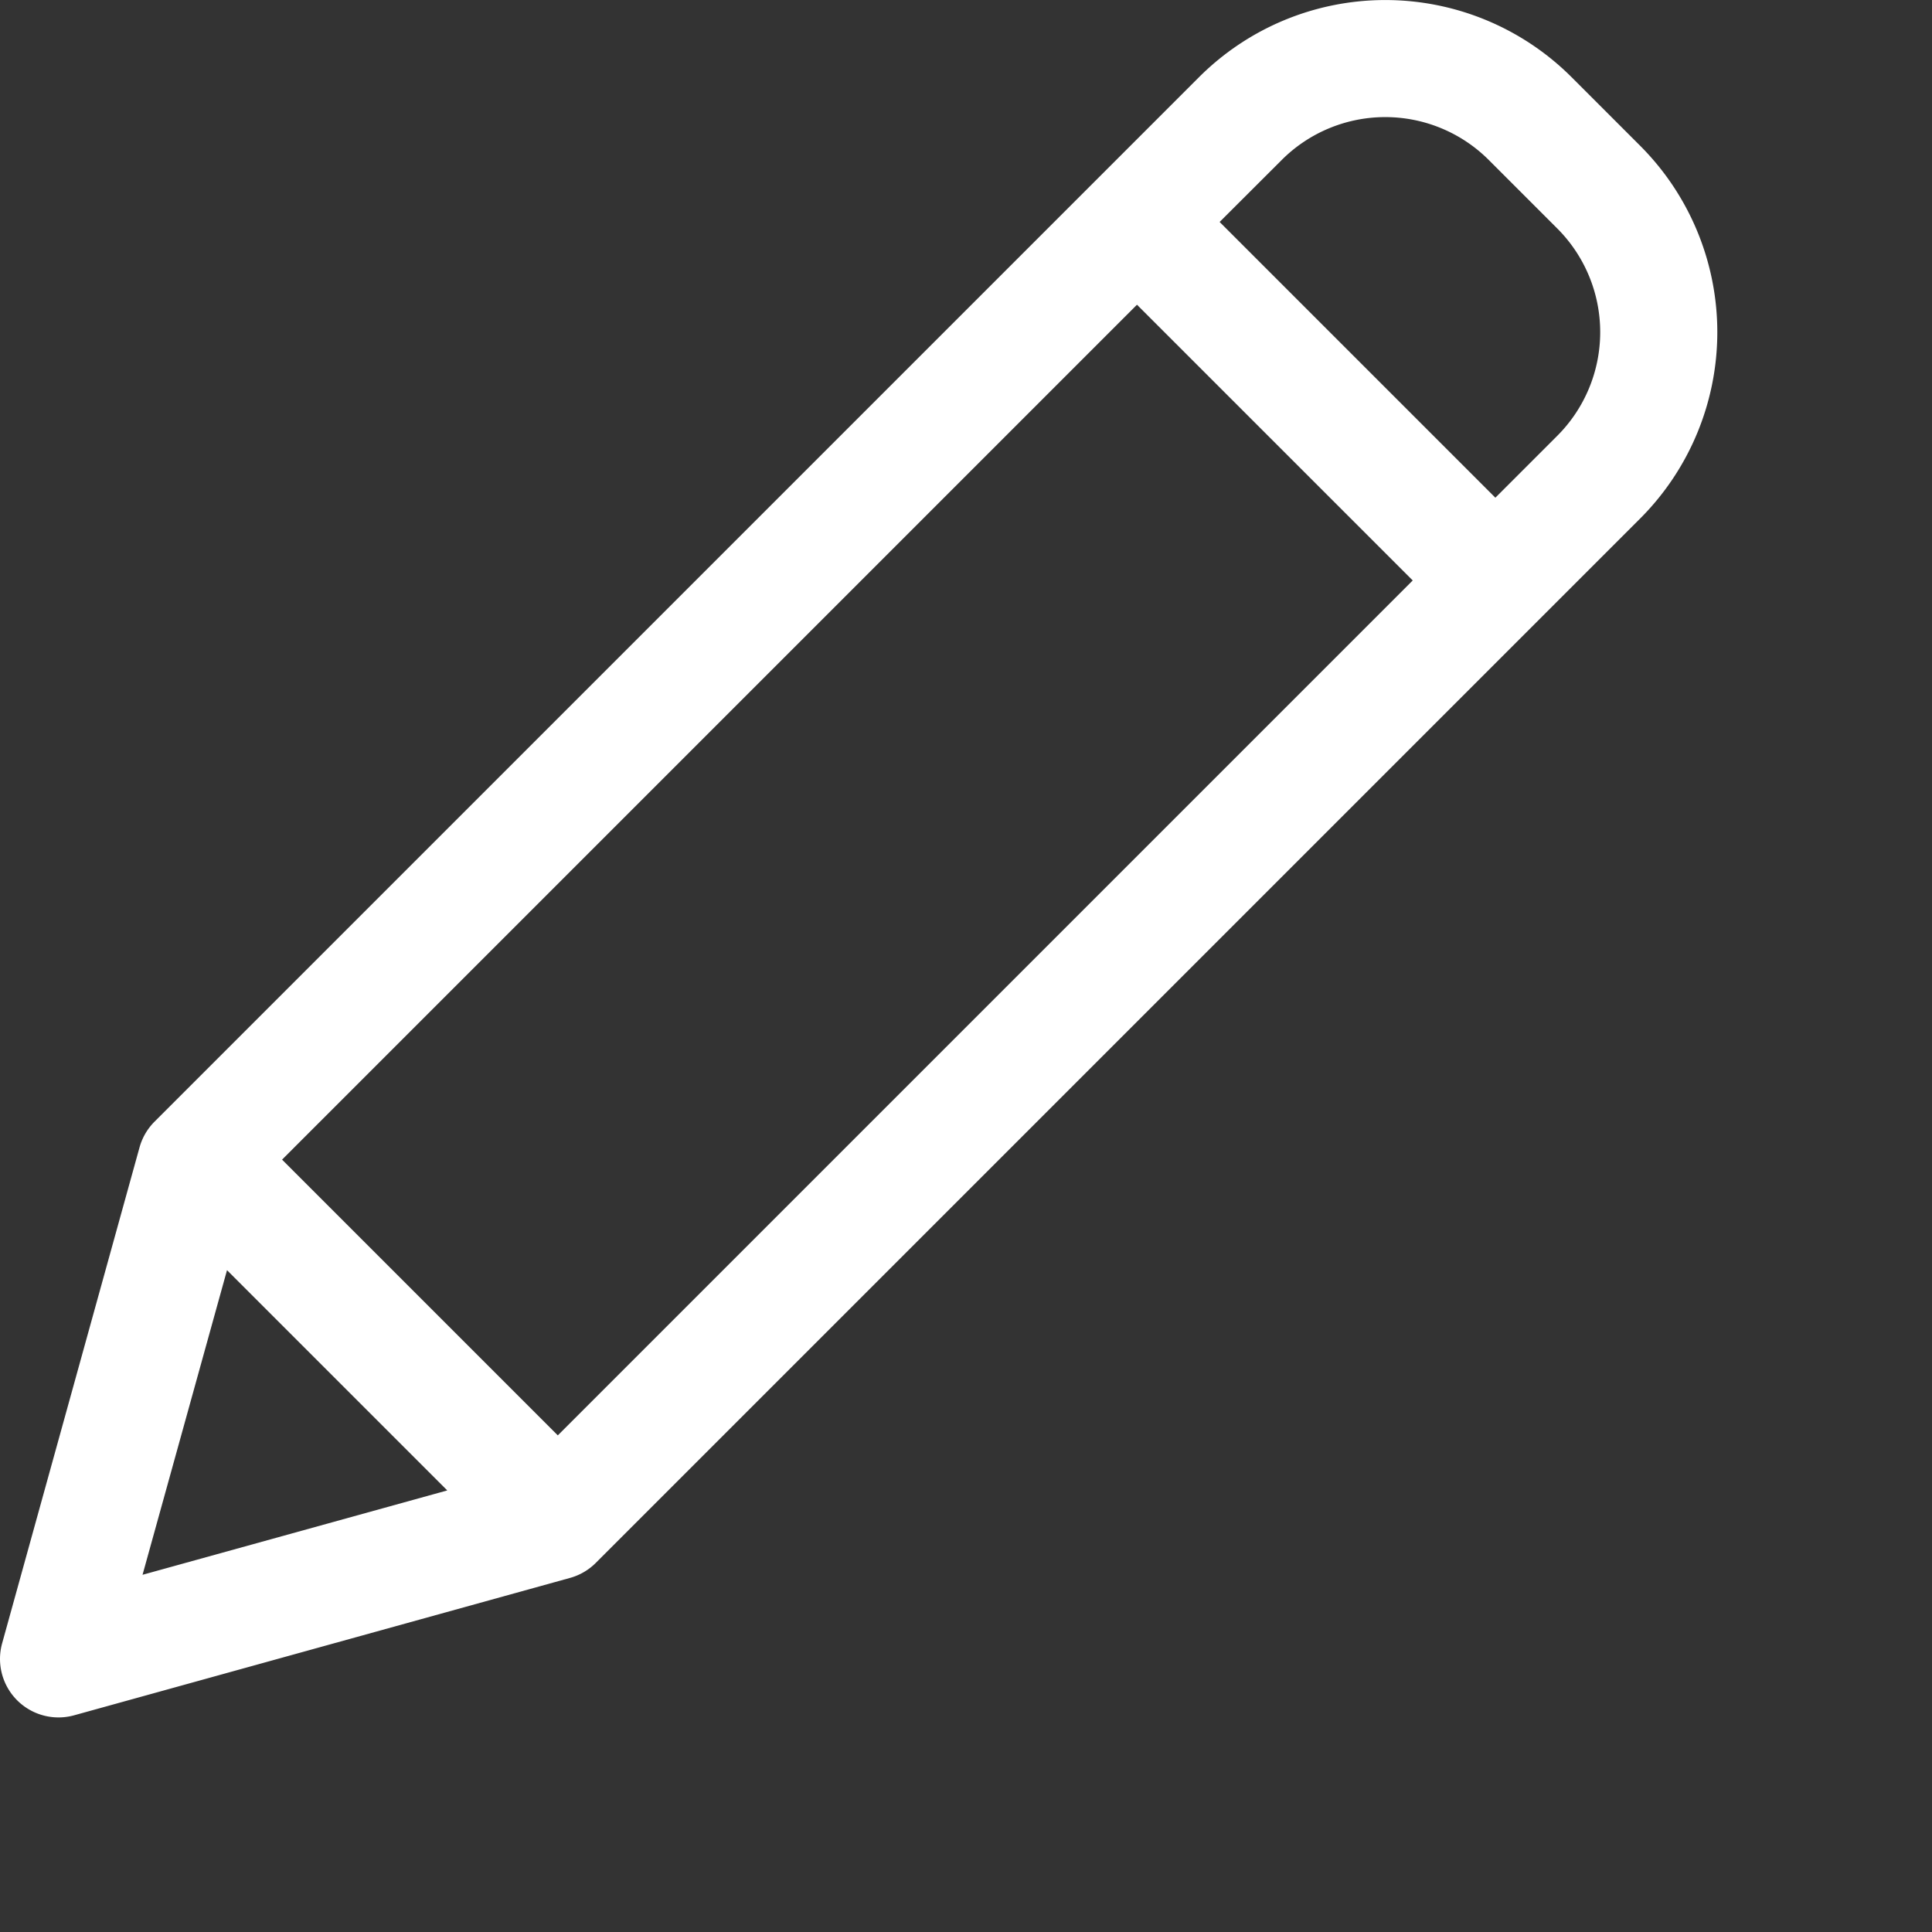 <svg xmlns="http://www.w3.org/2000/svg" width="18" height="18">
  <rect width="100%" height="100%" fill="#333333" stroke="none"/>
  <path id="Caminho_10" data-name="Caminho 10" d="M122.832.98a2.455,2.455,0,0,0-3.471,0l-9.731,9.731a.545.545,0,0,0-.14.24l-1.28,4.62a.545.545,0,0,0,.671.671l4.62-1.28a.545.545,0,0,0,.24-.14l9.731-9.731a2.457,2.457,0,0,0,0-3.471ZM110.818,11.065,118.783,3.1l2.569,2.569-7.965,7.965Zm-.513,1.03,2.052,2.052-2.839.786ZM122.7,4.32l-.578.578-2.569-2.569.579-.578a1.364,1.364,0,0,1,1.928,0l.64.64A1.366,1.366,0,0,1,122.7,4.32Zm0,0" transform="translate(-108.19 -0.261)" fill="#fff"/>
</svg>
